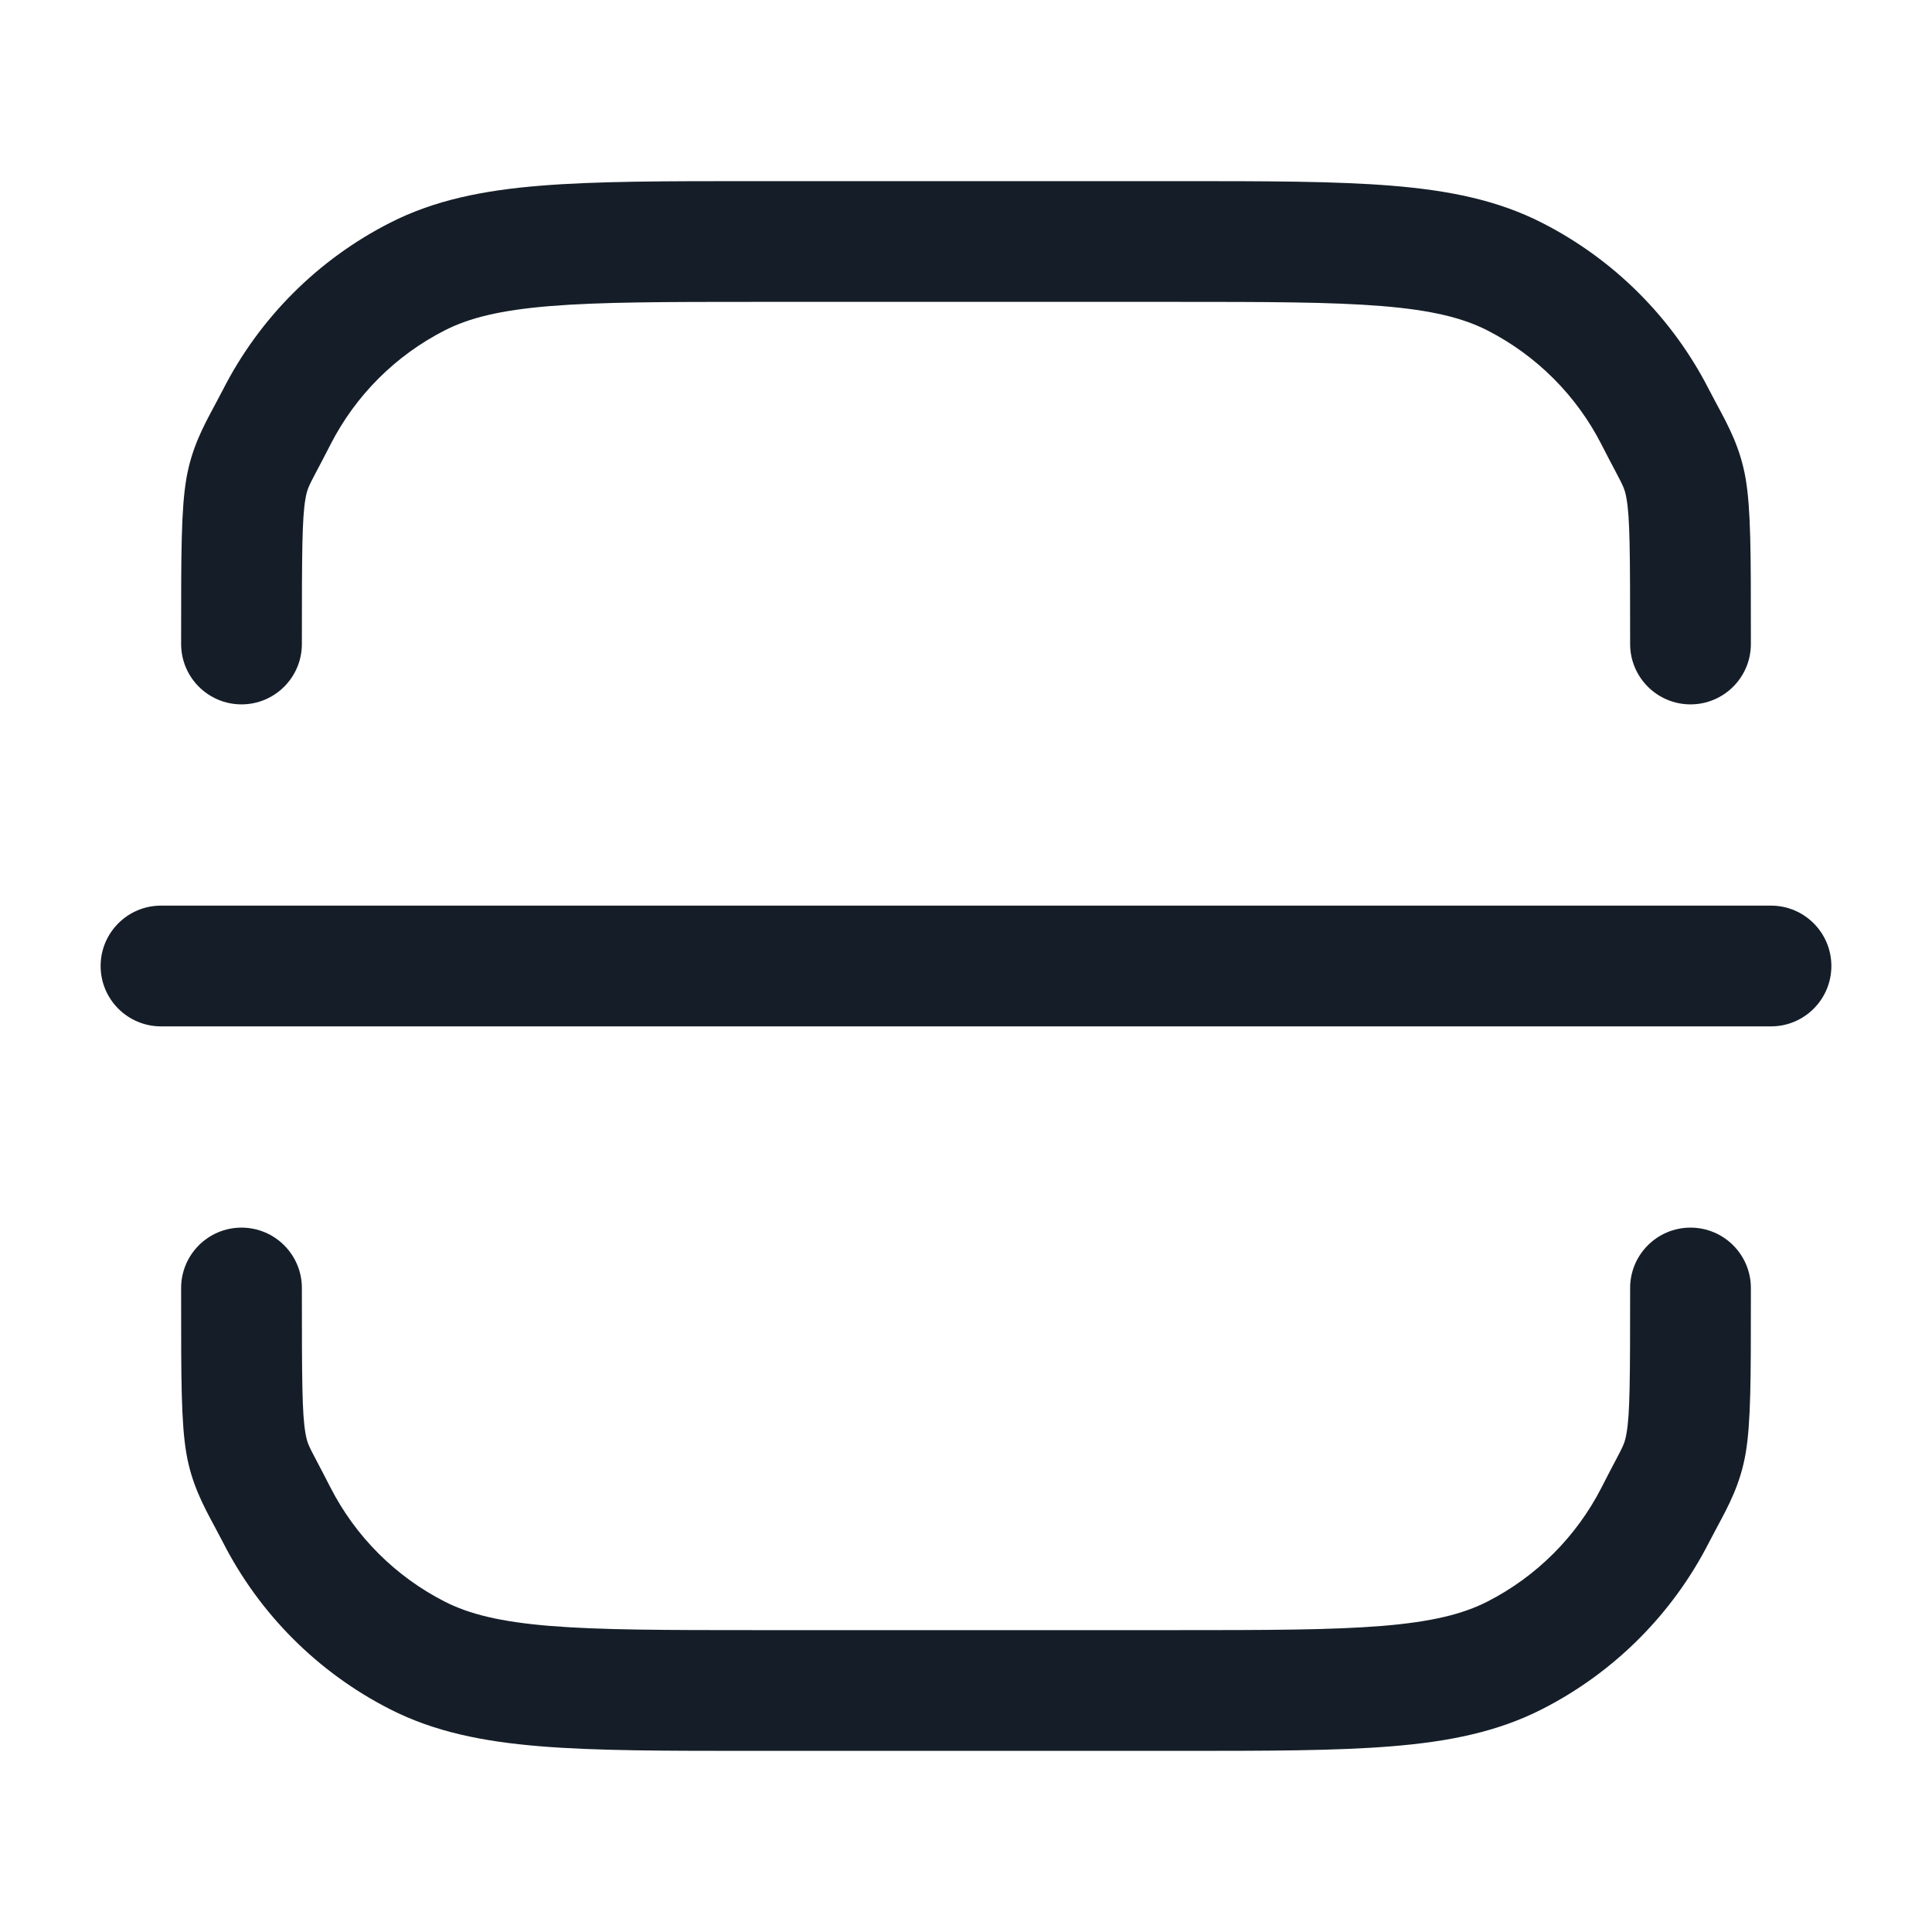 <svg xmlns="http://www.w3.org/2000/svg" viewBox="0 0 24 24">
  <defs/>
  <path fill="#151E28" d="M9.367,2.25 L14.633,2.25 C15.725,2.25 16.591,2.25 17.288,2.307 C18.002,2.365 18.605,2.487 19.156,2.768 C20.05,3.223 20.777,3.95 21.232,4.844 C21.265,4.908 21.299,4.97 21.332,5.033 L21.332,5.033 C21.477,5.302 21.62,5.569 21.685,5.946 C21.75,6.327 21.75,6.874 21.75,7.864 L21.75,8 C21.75,8.414 21.414,8.75 21,8.75 C20.586,8.75 20.25,8.414 20.25,8 C20.25,6.837 20.247,6.436 20.206,6.2 C20.185,6.078 20.17,6.049 20.067,5.853 L20.067,5.853 C20.025,5.775 19.971,5.671 19.896,5.525 C19.584,4.913 19.087,4.416 18.476,4.104 C18.171,3.949 17.787,3.853 17.166,3.802 C16.537,3.751 15.733,3.75 14.6,3.75 L9.4,3.75 C8.268,3.75 7.463,3.751 6.834,3.802 C6.213,3.853 5.829,3.949 5.525,4.104 C4.913,4.416 4.416,4.913 4.104,5.525 C4.029,5.671 3.975,5.775 3.933,5.853 L3.933,5.853 C3.83,6.049 3.815,6.078 3.794,6.2 C3.753,6.436 3.75,6.837 3.75,8 C3.75,8.414 3.414,8.75 3,8.75 C2.586,8.75 2.25,8.414 2.25,8 L2.25,7.866 L2.25,7.865 C2.25,6.874 2.25,6.327 2.315,5.946 C2.38,5.569 2.523,5.302 2.668,5.033 C2.701,4.97 2.735,4.908 2.768,4.844 C3.223,3.95 3.95,3.223 4.844,2.768 C5.395,2.487 5.998,2.365 6.712,2.307 C7.409,2.25 8.275,2.25 9.367,2.25 Z M3.75,16 C3.75,17.163 3.753,17.564 3.794,17.8 C3.815,17.922 3.83,17.951 3.933,18.147 C3.974,18.225 4.029,18.329 4.104,18.476 C4.416,19.087 4.913,19.584 5.525,19.896 C5.829,20.051 6.213,20.147 6.834,20.198 C7.463,20.249 8.268,20.25 9.4,20.25 L14.6,20.25 C15.733,20.25 16.537,20.249 17.166,20.198 C17.787,20.147 18.171,20.051 18.476,19.896 C19.087,19.584 19.584,19.087 19.896,18.476 C19.971,18.329 20.025,18.225 20.067,18.147 L20.067,18.147 C20.17,17.951 20.185,17.922 20.206,17.8 C20.247,17.564 20.25,17.163 20.25,16 C20.25,15.586 20.586,15.25 21,15.25 C21.414,15.25 21.75,15.586 21.75,16 L21.75,16.136 C21.75,17.126 21.75,17.673 21.685,18.054 C21.62,18.431 21.477,18.698 21.332,18.967 C21.299,19.029 21.265,19.092 21.232,19.156 C20.777,20.05 20.05,20.777 19.156,21.232 C18.605,21.513 18.002,21.635 17.288,21.693 C16.591,21.75 15.725,21.75 14.633,21.75 L9.367,21.75 C8.275,21.75 7.409,21.75 6.712,21.693 C5.998,21.635 5.395,21.513 4.844,21.232 C3.95,20.777 3.223,20.05 2.768,19.156 C2.735,19.092 2.701,19.029 2.668,18.967 C2.523,18.698 2.38,18.431 2.315,18.054 C2.25,17.673 2.25,17.126 2.25,16.135 L2.25,16.134 L2.25,16 C2.25,15.586 2.586,15.25 3,15.25 C3.414,15.25 3.75,15.586 3.75,16 Z M2,11.25 L22,11.25 C22.414,11.25 22.75,11.586 22.75,12 C22.75,12.414 22.414,12.75 22,12.75 L2,12.75 C1.586,12.75 1.25,12.414 1.25,12 C1.25,11.586 1.586,11.25 2,11.25 Z"/>
</svg>

